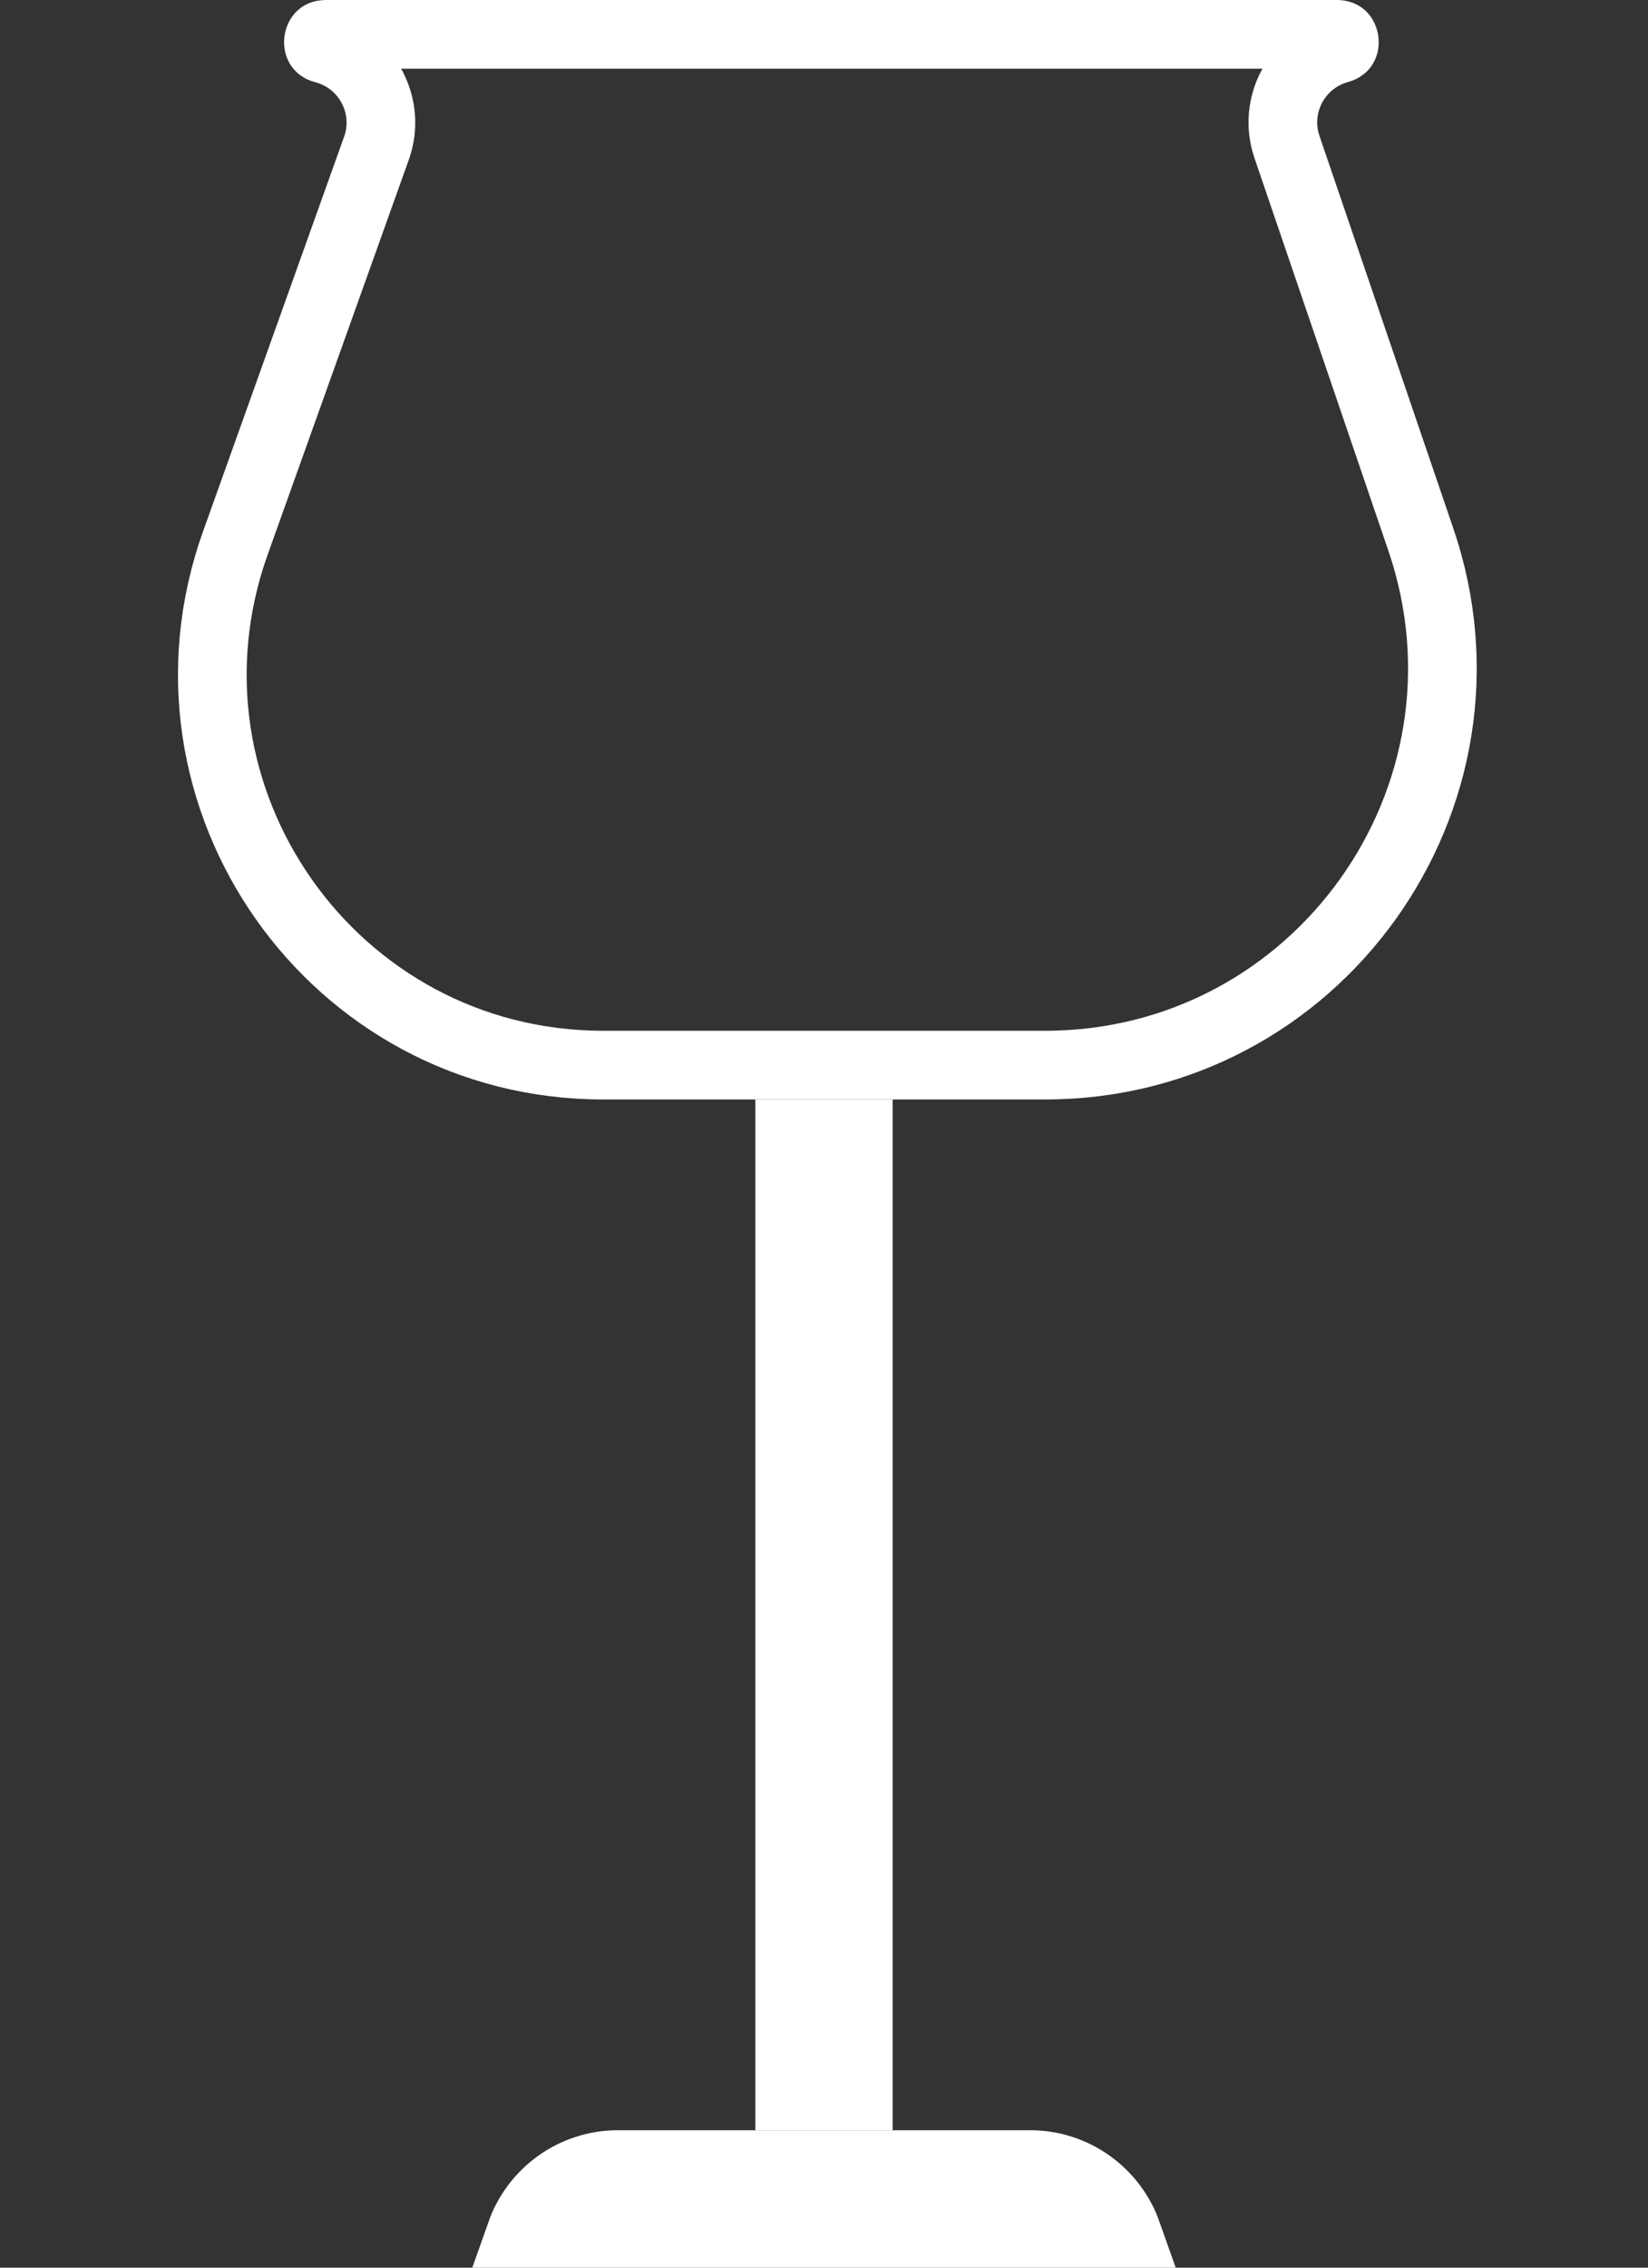 <svg width="24" height="33" viewBox="0 0 24 33" fill="none" xmlns="http://www.w3.org/2000/svg">
<rect x="0" y="0" width="24" height="33" fill="#333333" stroke="none"/>
<rect x="11.5" y="16.5" width="1" height="14" stroke="white"/>
<path d="M9 31.5H15C15.653 31.5 16.209 31.917 16.415 32.5H7.585C7.791 31.917 8.347 31.5 9 31.5Z" stroke="white"/>
<path d="M4.745 0.5H19.47C19.521 0.5 19.538 0.515 19.545 0.521C19.557 0.533 19.572 0.558 19.577 0.593C19.582 0.629 19.574 0.657 19.565 0.671C19.56 0.679 19.548 0.698 19.499 0.712C18.883 0.88 18.536 1.533 18.742 2.138L20.692 7.852C21.971 11.603 19.183 15.5 15.22 15.5H8.783C4.85 15.5 2.104 11.602 3.429 7.898L5.482 2.158C5.701 1.546 5.348 0.877 4.718 0.713C4.668 0.7 4.656 0.681 4.651 0.673C4.642 0.658 4.633 0.631 4.638 0.594C4.643 0.558 4.658 0.534 4.67 0.522C4.677 0.515 4.694 0.5 4.745 0.5Z" stroke="white"/>
</svg>
